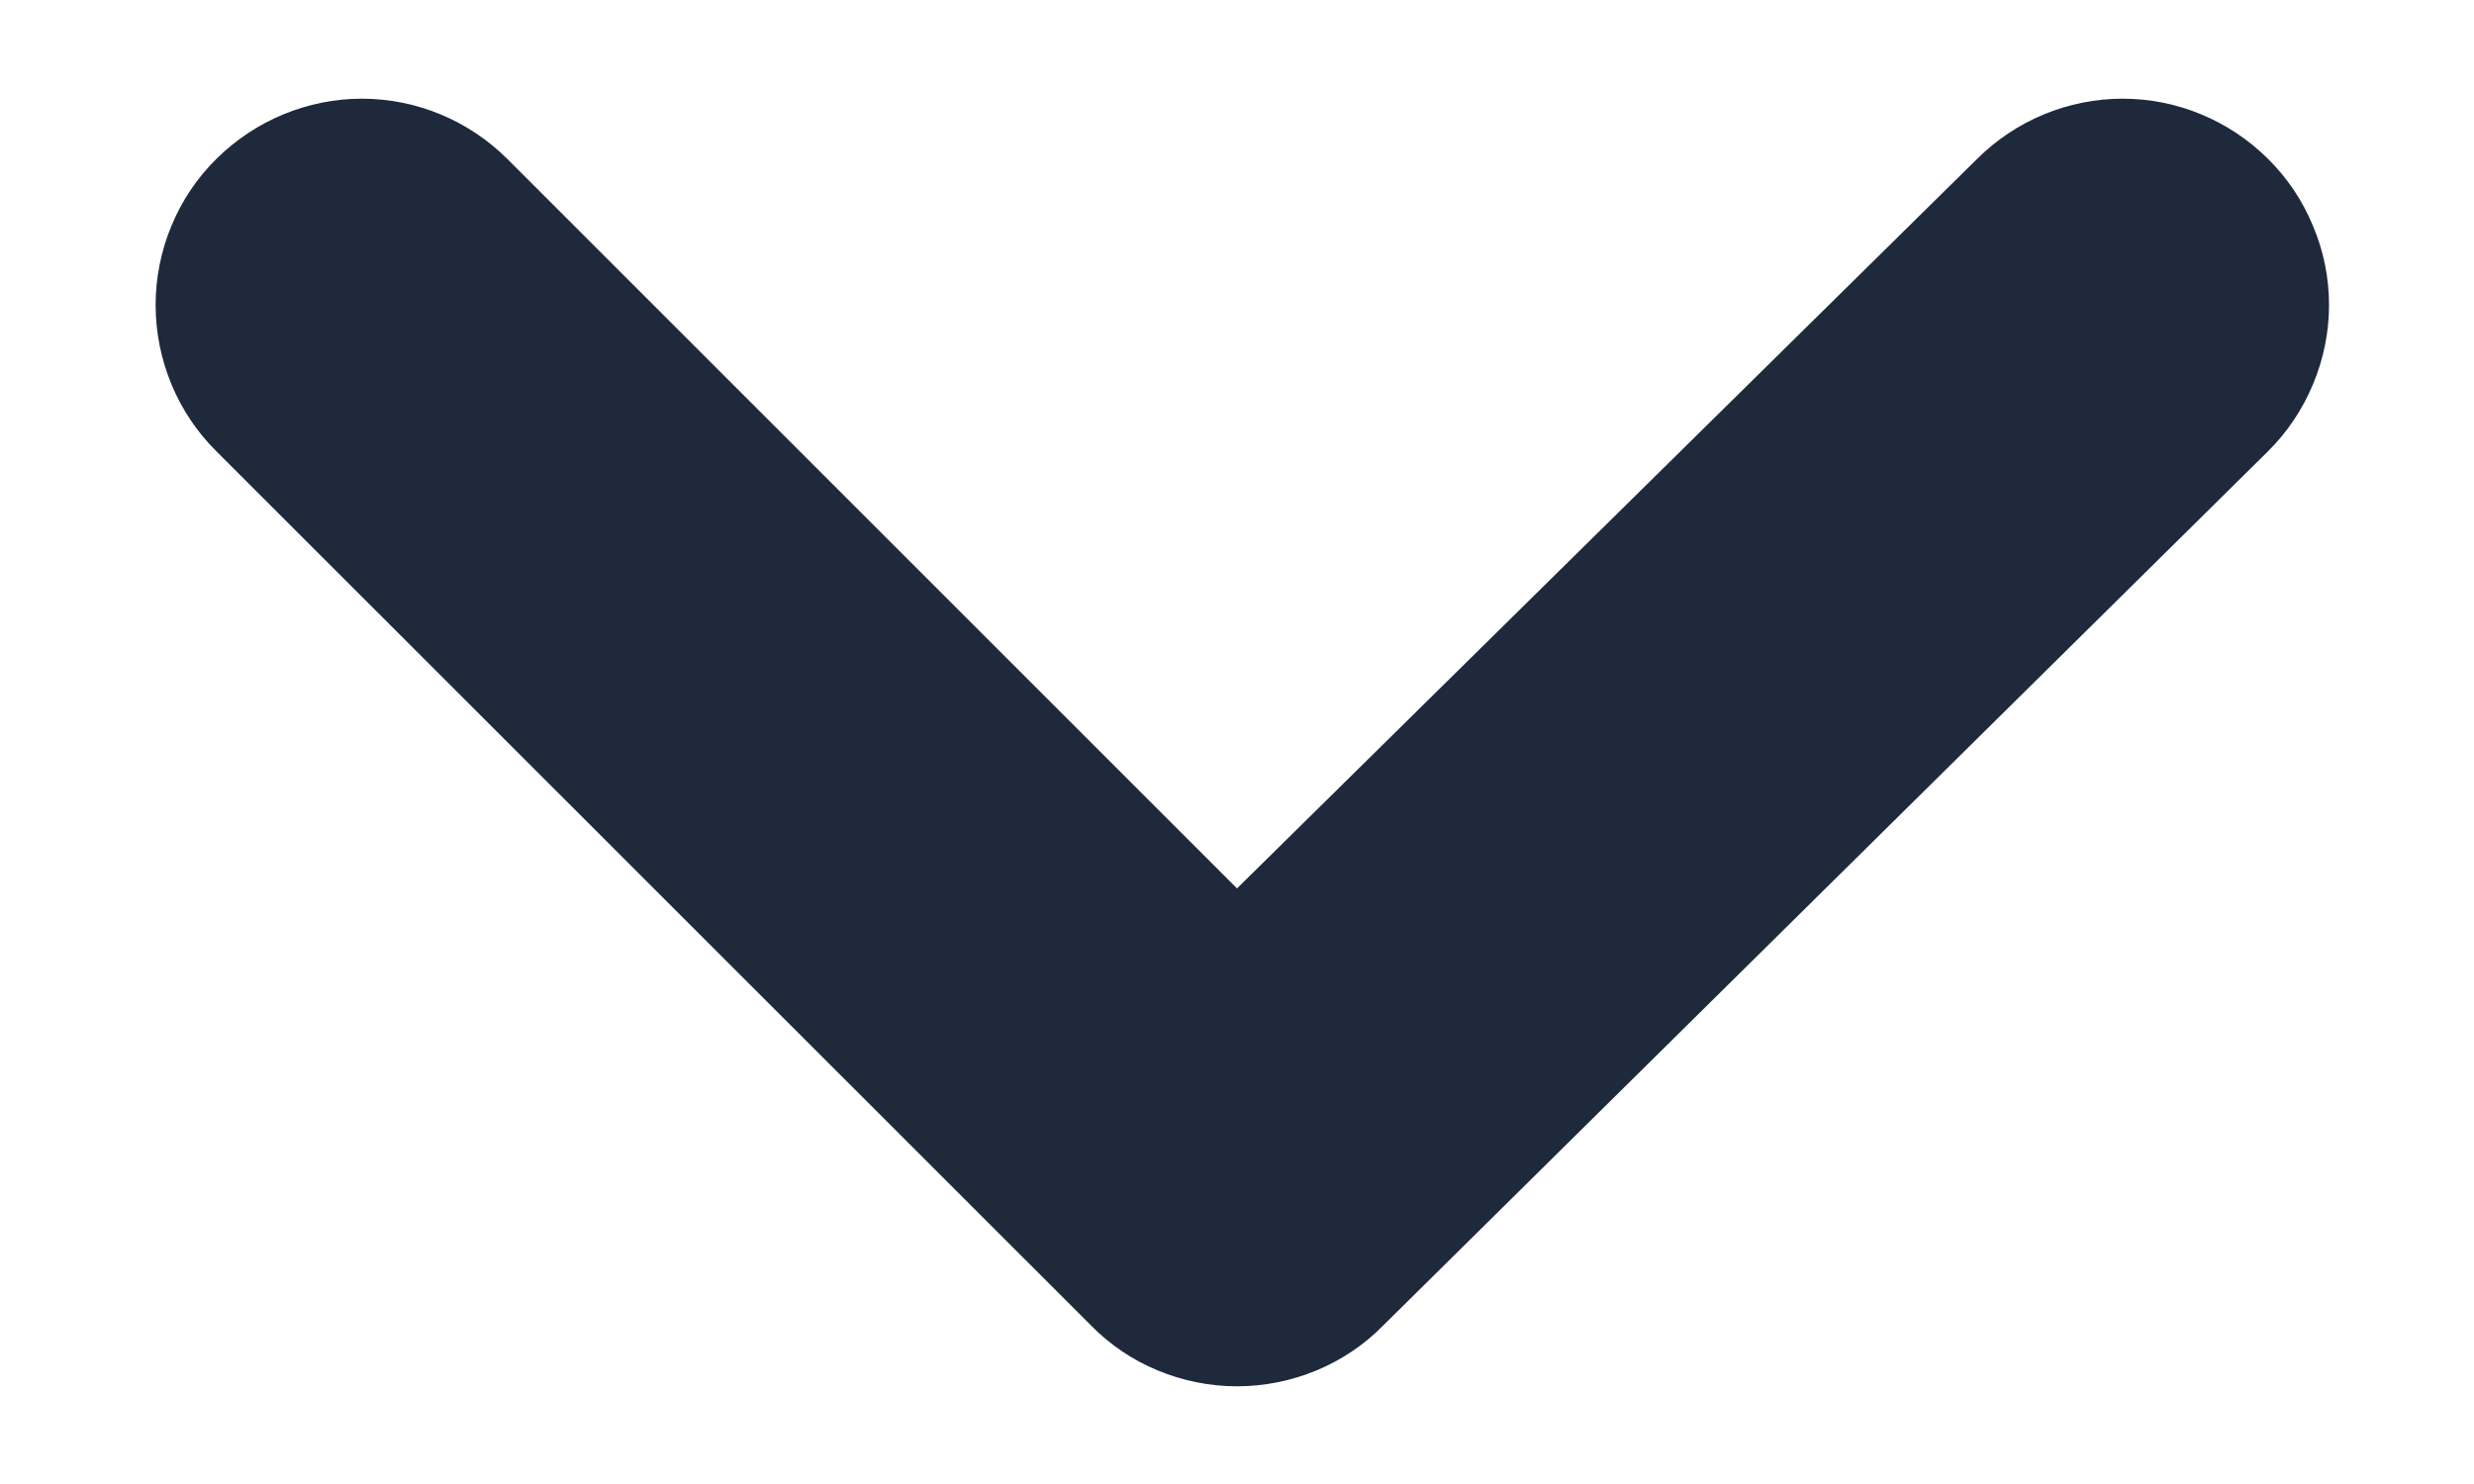 <svg width="10" height="6" viewBox="0 0 10 6" fill="none" xmlns="http://www.w3.org/2000/svg">
<path d="M9.167 0.642C9.011 0.487 8.8 0.399 8.58 0.399C8.359 0.399 8.148 0.487 7.992 0.642L5 3.592L2.05 0.642C1.894 0.487 1.683 0.399 1.463 0.399C1.243 0.399 1.032 0.487 0.875 0.642C0.797 0.719 0.735 0.811 0.693 0.913C0.651 1.014 0.629 1.123 0.629 1.233C0.629 1.343 0.651 1.452 0.693 1.554C0.735 1.655 0.797 1.748 0.875 1.825L4.409 5.358C4.486 5.437 4.578 5.499 4.68 5.541C4.781 5.583 4.89 5.605 5 5.605C5.11 5.605 5.219 5.583 5.321 5.541C5.422 5.499 5.515 5.437 5.592 5.358L9.167 1.825C9.245 1.748 9.307 1.655 9.349 1.554C9.392 1.452 9.414 1.343 9.414 1.233C9.414 1.123 9.392 1.014 9.349 0.913C9.307 0.811 9.245 0.719 9.167 0.642Z" fill="#1E293B"/>
</svg>
